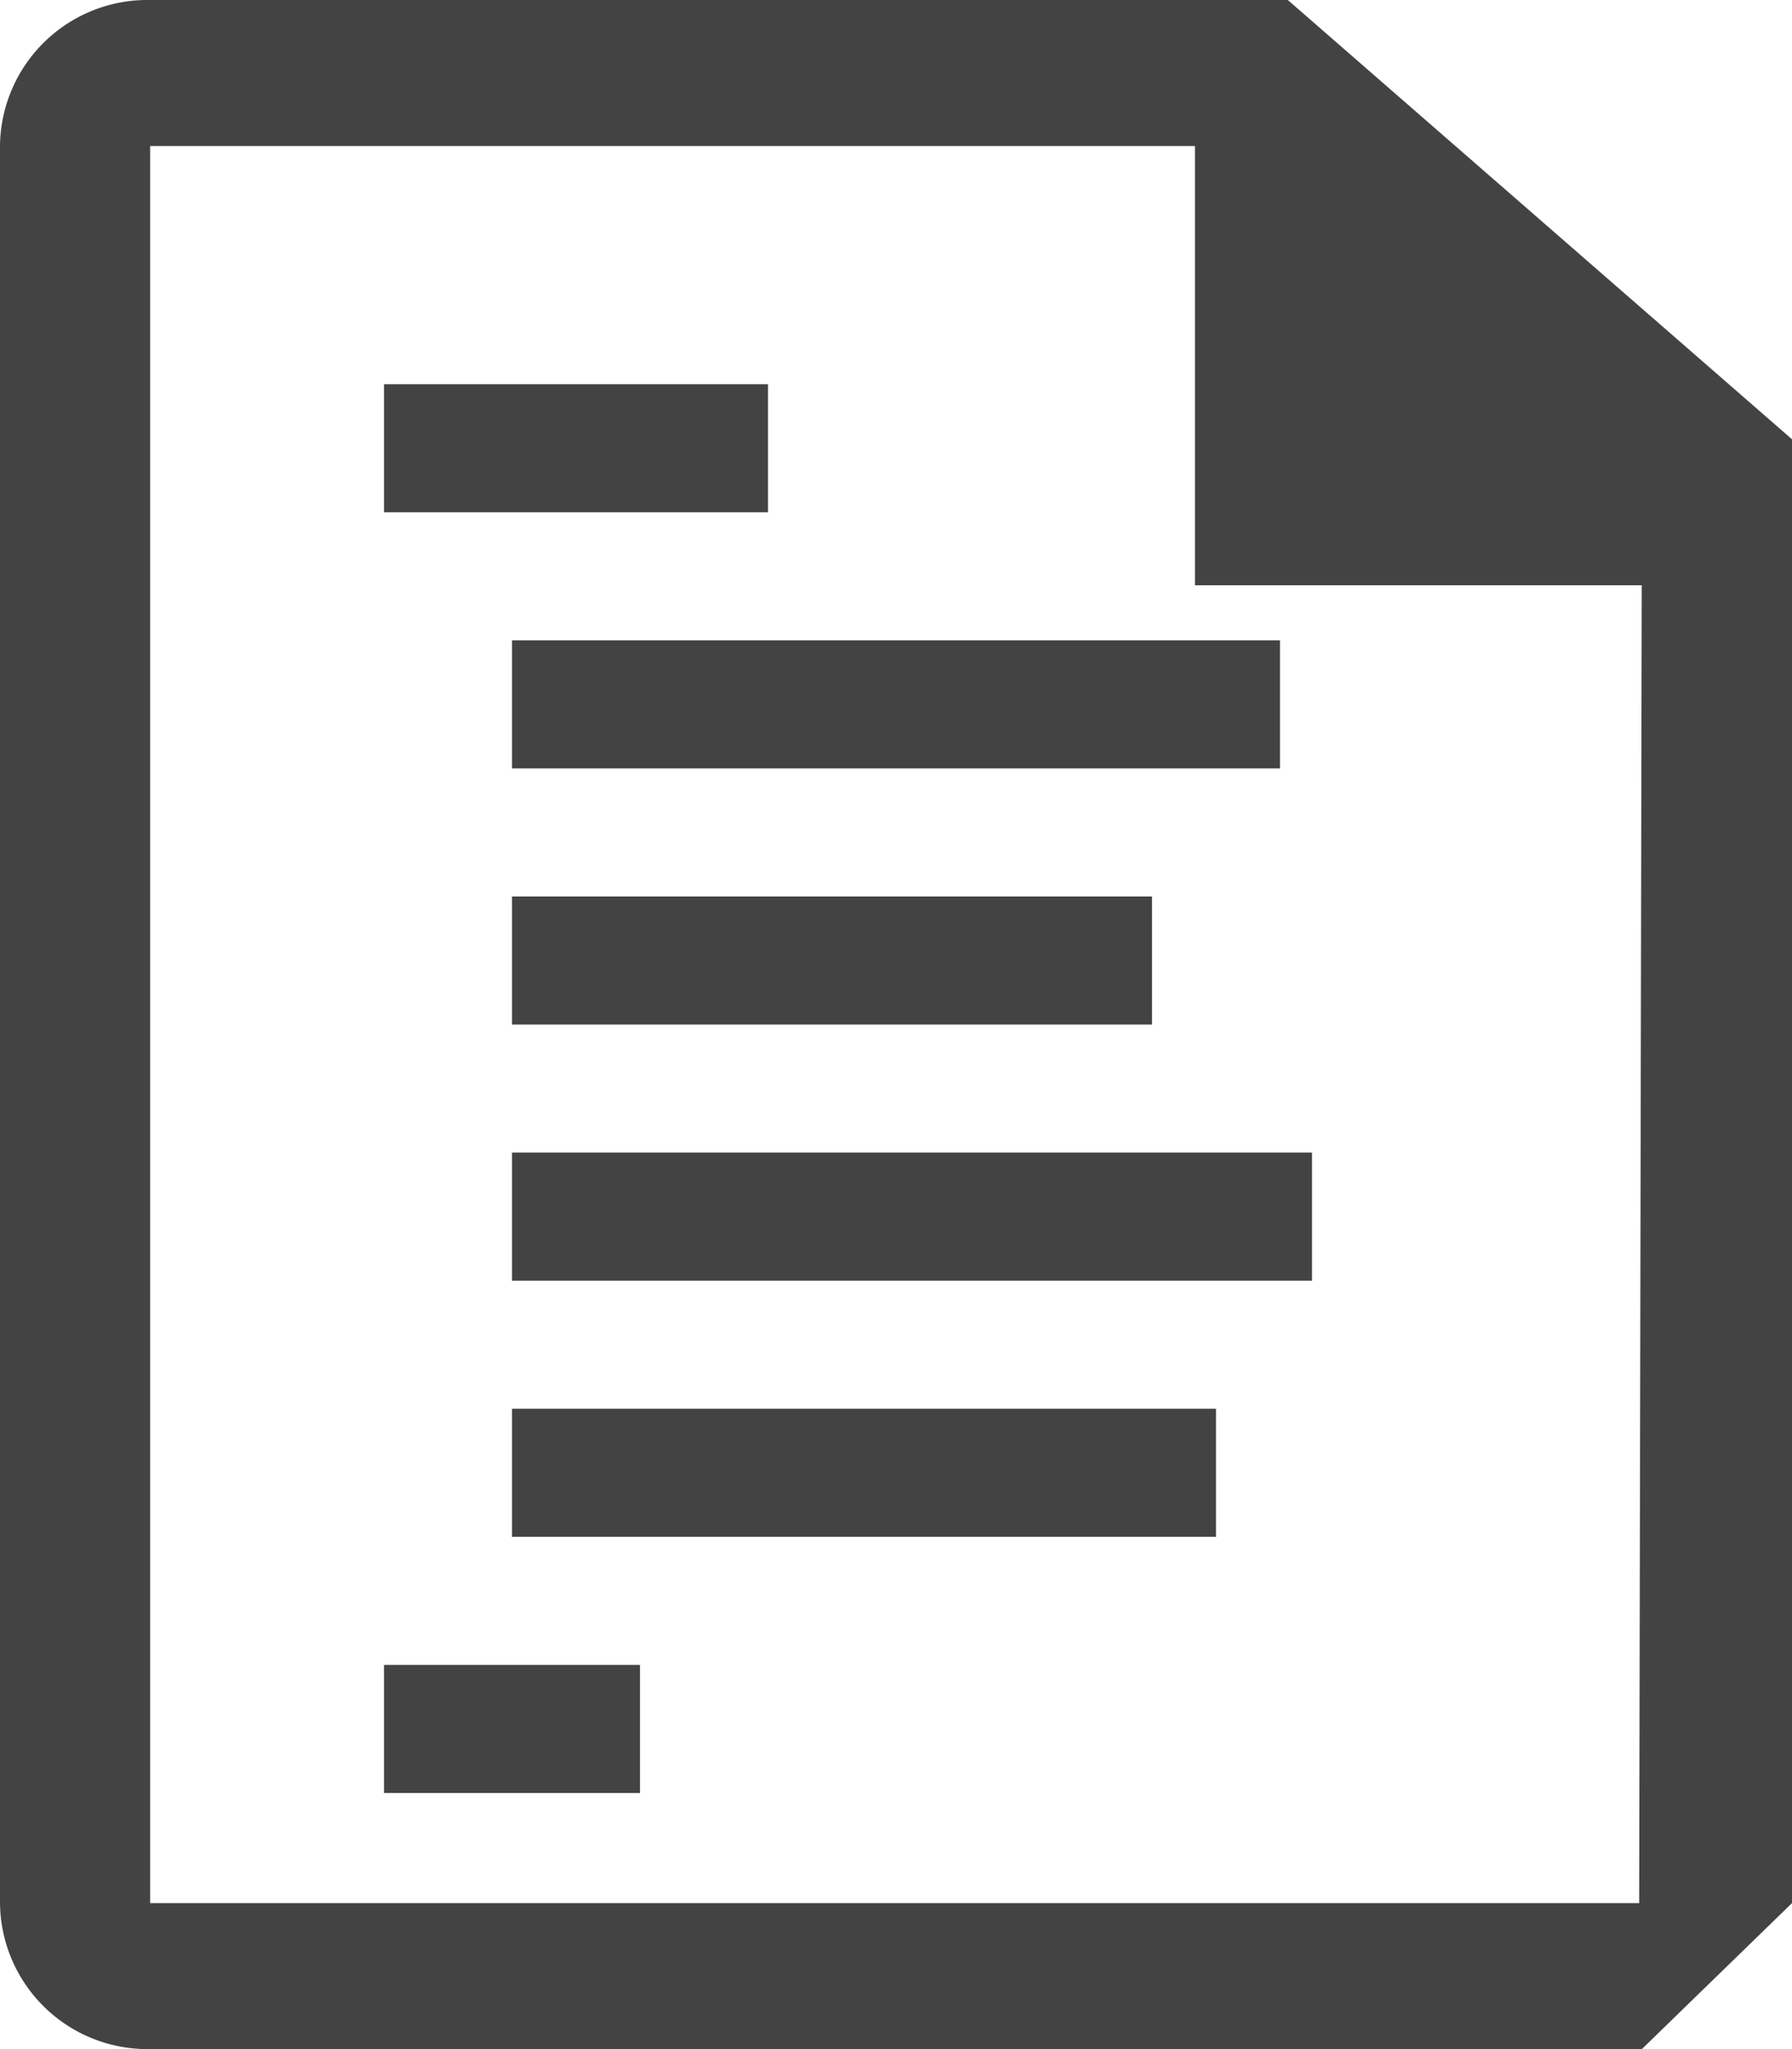 <svg xmlns="http://www.w3.org/2000/svg" id="Layer_2" data-name="Layer 2" viewBox="0 0 14 16"><defs><style>.cls-1{fill:#434343}</style></defs><title>ObjectBlueprintDOS</title><path d="M11.061 0H2.173A1.152,1.152,0,0,0,1,1.13l0,.01V14.86A1.152,1.152,0,0,0,2.163,16l.01,0H13.827L15,14.86V3.43ZM13.806,14.86H2.173V1.14h8.163V4.57h3.49Z" class="cls-1" transform="translate(-1 0)"/><rect width="3" height="1" x="3" y="3" class="cls-1"/><rect width="6" height="1" x="4" y="5" class="cls-1"/><rect width="5" height="1" x="4" y="7" class="cls-1"/><rect width="5.5" height="1" x="4" y="11" class="cls-1"/><rect width="6.25" height="1" x="4" y="9" class="cls-1"/><rect width="2" height="1" x="3" y="13" class="cls-1"/></svg>